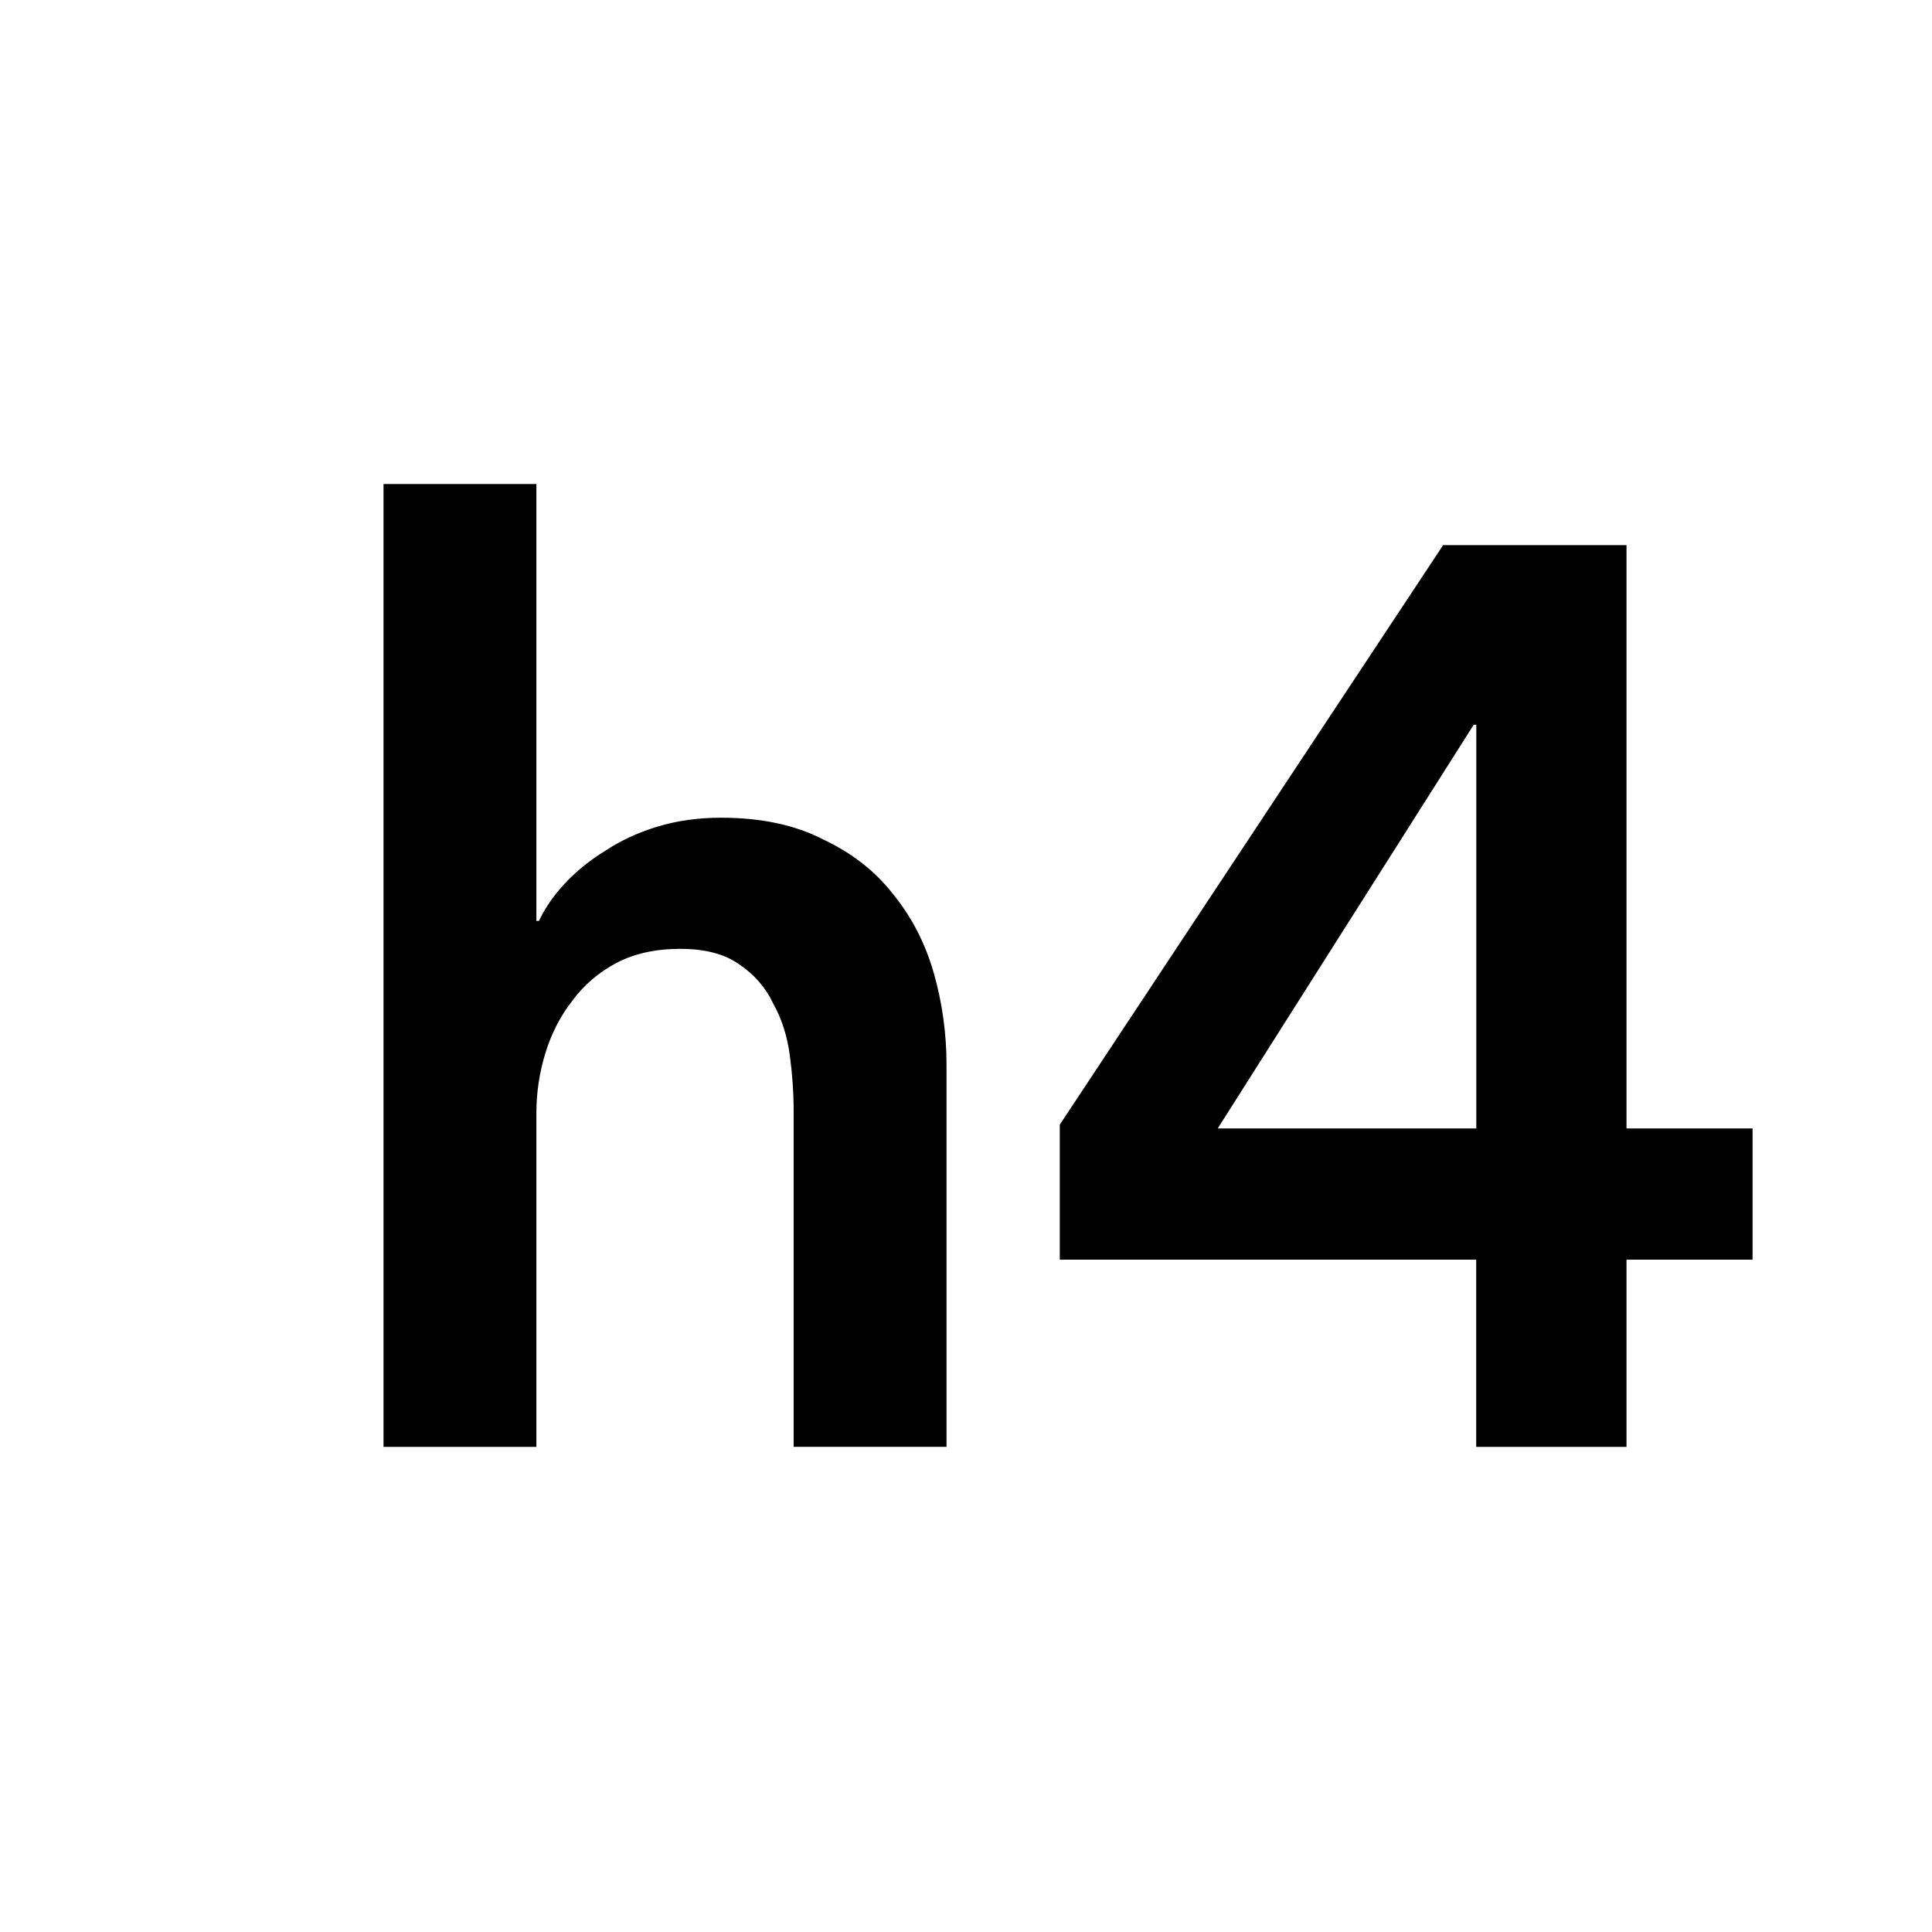 <?xml version="1.0" encoding="UTF-8" standalone="no"?>
<svg
   xmlns:dc="http://purl.org/dc/elements/1.1/"
   xmlns:cc="http://creativecommons.org/ns#"
   xmlns:rdf="http://www.w3.org/1999/02/22-rdf-syntax-ns#"
   xmlns:svg="http://www.w3.org/2000/svg"
   xmlns="http://www.w3.org/2000/svg"
   id="svg2"
   viewBox="0 0 24 24"
   version="1.1"
   width="24px"
   height="24px">
<g>
    <path
       d="m 8.958,10.158 q 0.744,0 1.266,0.269 0.538,0.253 0.87,0.68 0.348,0.427 0.506,0.981 0.158,0.554 0.158,1.139 l 0,4.746 -1.899,0 0,-4.177 q 0,-0.332 -0.047,-0.68 Q 9.765,12.752 9.606,12.468 9.464,12.167 9.179,11.977 8.91,11.787 8.451,11.787 q -0.459,0 -0.791,0.174 -0.332,0.174 -0.554,0.475 -0.221,0.285 -0.332,0.649 -0.111,0.364 -0.111,0.744 l 0,4.145 -1.899,0 0,-11.961 1.899,0 0,5.427 0.032,0 q 0.111,-0.237 0.316,-0.459 0.221,-0.237 0.506,-0.411 0.285,-0.19 0.649,-0.301 0.364,-0.111 0.791,-0.111 z" />
    <path
       d="m 18.339,15.648 -5.174,0 0,-1.677 4.762,-7.199 2.278,0 0,7.246 1.566,0 0,1.63 -1.566,0 0,2.326 -1.867,0 0,-2.326 z m 0,-6.645 -0.032,0 -3.18,5.015 3.212,0 0,-5.015 z" />
  </g>
</svg>
